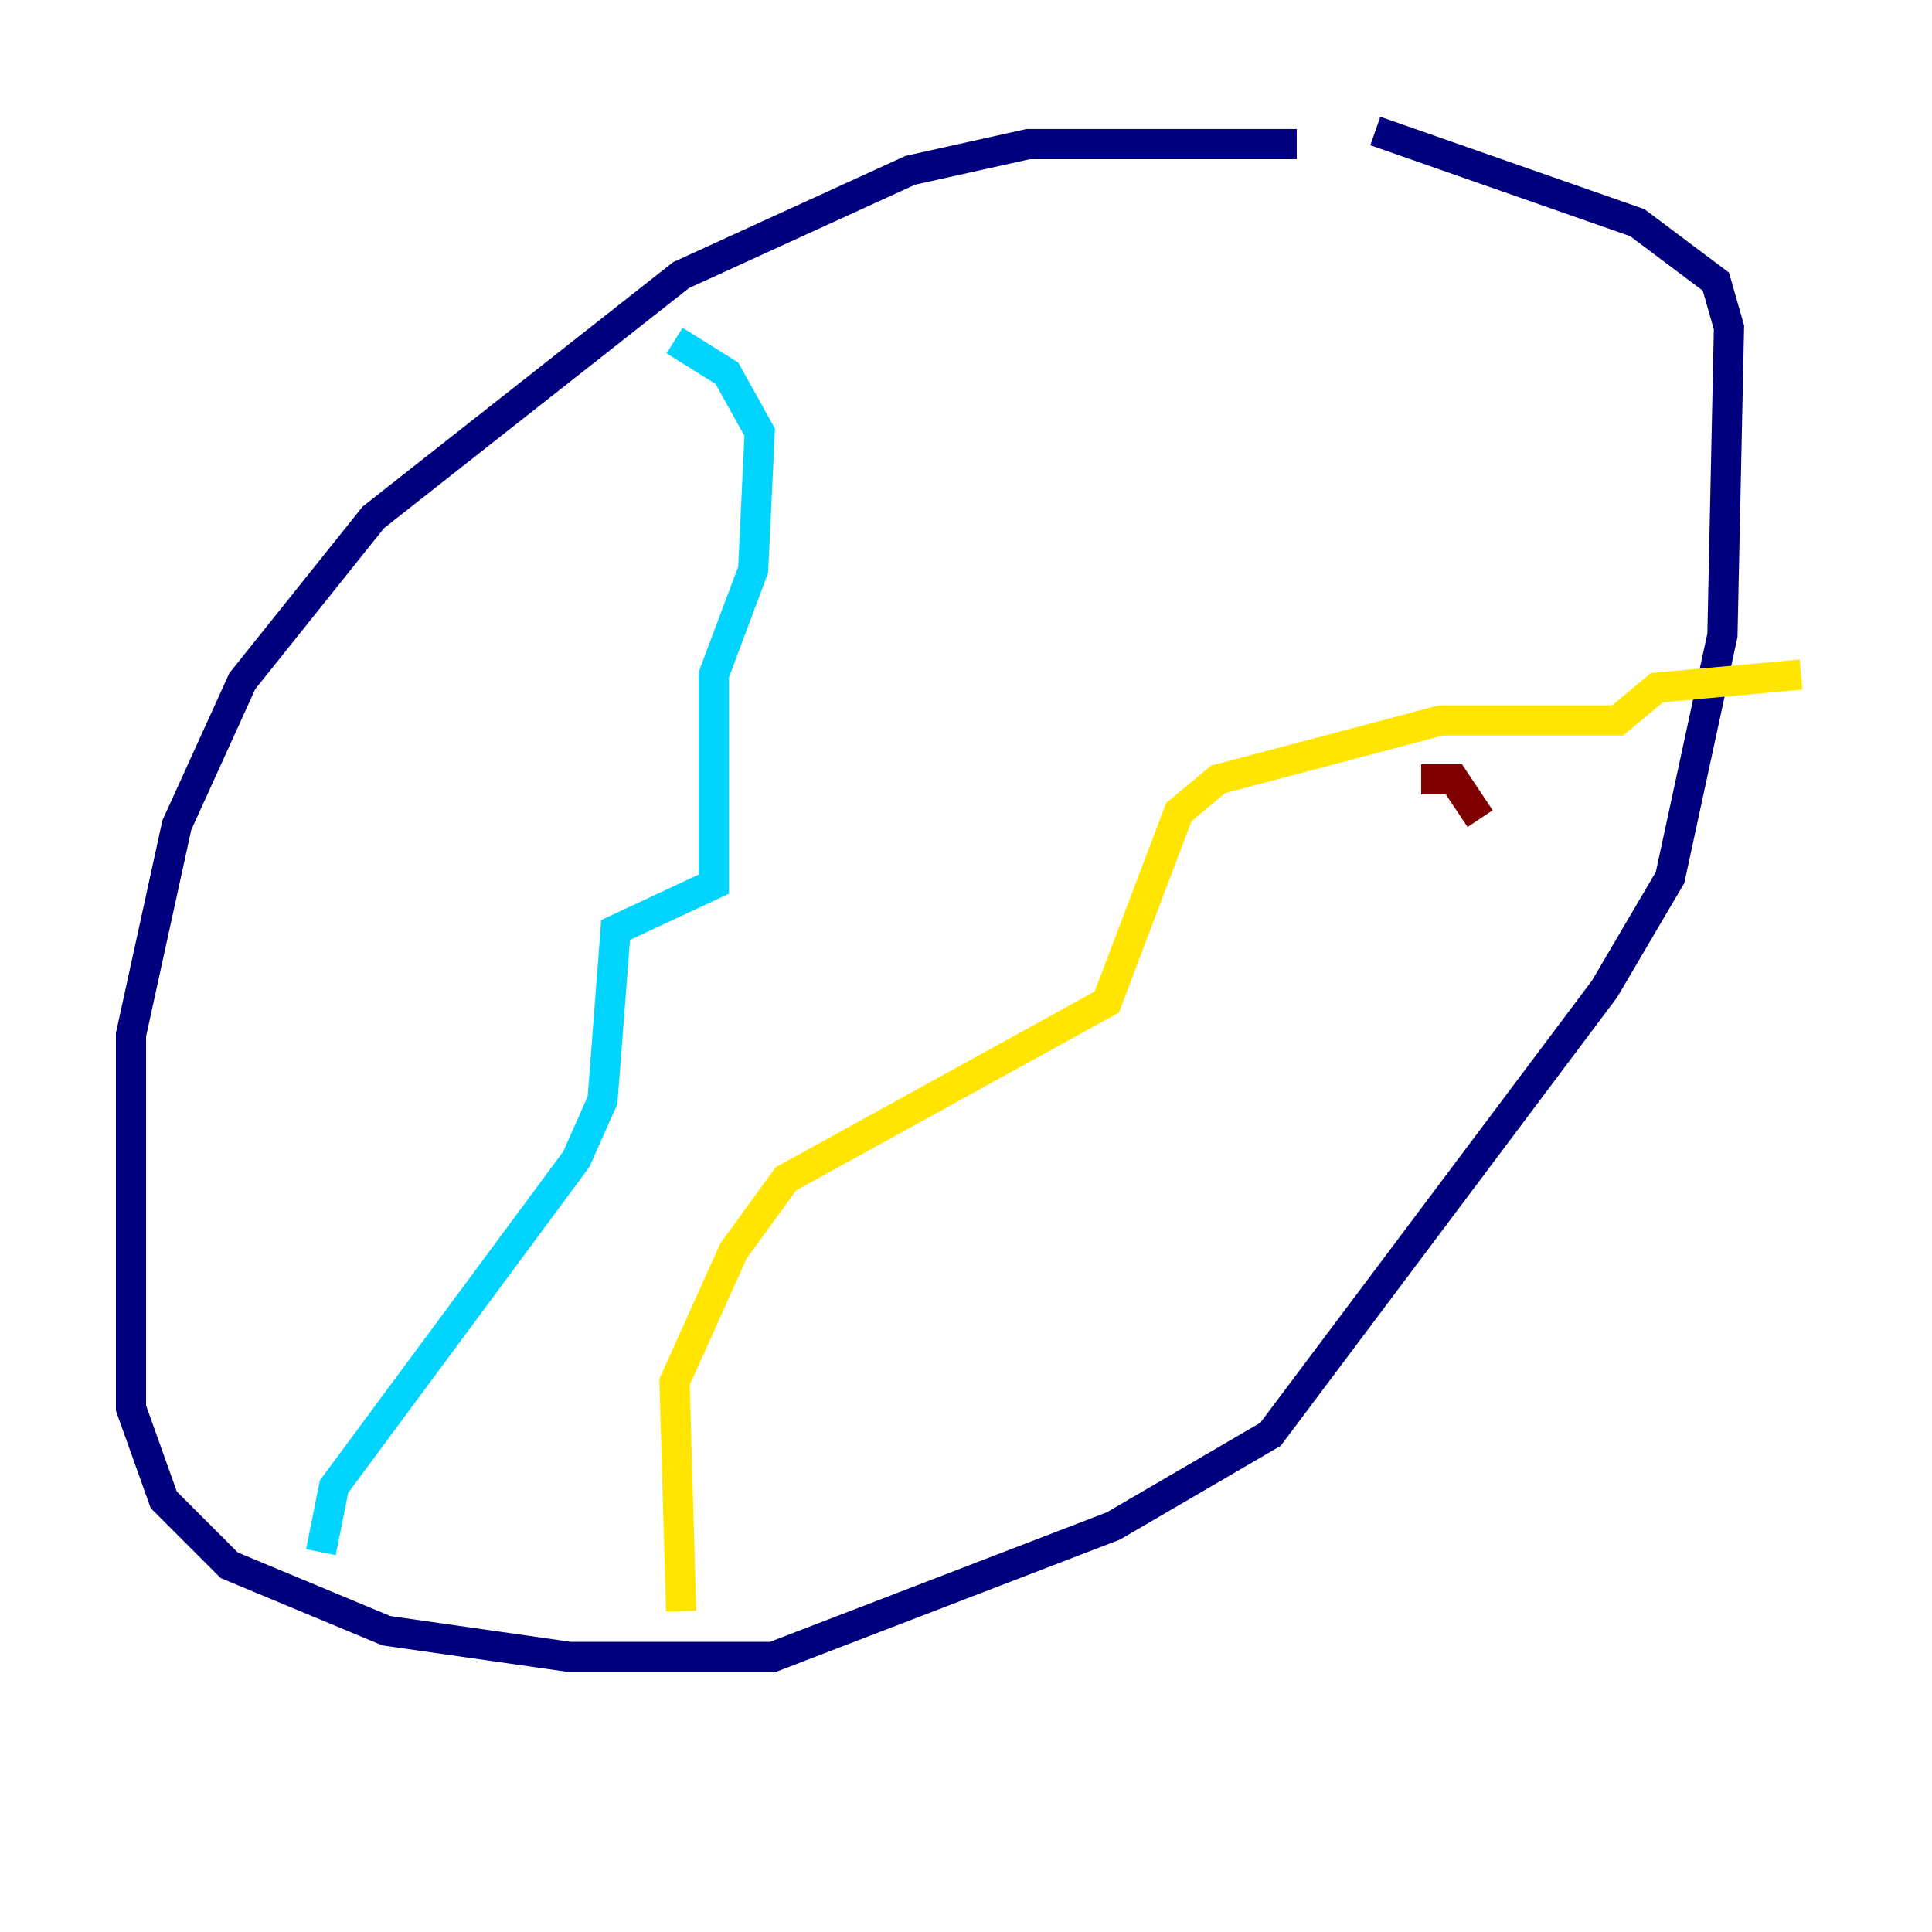 <?xml version="1.0" encoding="utf-8" ?>
<svg baseProfile="tiny" height="128" version="1.2" viewBox="0,0,128,128" width="128" xmlns="http://www.w3.org/2000/svg" xmlns:ev="http://www.w3.org/2001/xml-events" xmlns:xlink="http://www.w3.org/1999/xlink"><defs /><polyline fill="none" points="85.912,9.546 68.122,9.546 60.312,11.281 45.125,18.224 24.732,34.278 16.054,45.125 11.715,54.671 8.678,68.556 8.678,93.288 10.848,99.363 15.186,103.702 25.6,108.041 37.749,109.776 51.2,109.776 73.763,101.098 84.176,95.024 106.305,65.519 110.644,58.142 114.115,42.088 114.549,21.695 113.681,18.658 108.475,14.752 91.119,8.678" stroke="#00007f" stroke-width="2" /><polyline fill="none" points="21.261,102.834 22.129,98.495 38.183,76.8 39.919,72.895 40.786,61.614 47.295,58.576 47.295,44.691 49.898,37.749 50.332,28.637 48.163,24.732 44.691,22.563" stroke="#00d4ff" stroke-width="2" /><polyline fill="none" points="45.125,106.739 44.691,91.552 48.597,82.875 52.068,78.102 73.329,66.386 78.102,53.803 80.705,51.634 95.458,47.729 107.173,47.729 109.776,45.559 119.322,44.691" stroke="#ffe500" stroke-width="2" /><polyline fill="none" points="94.156,51.634 96.325,51.634 98.061,54.237" stroke="#7f0000" stroke-width="2" /></svg>